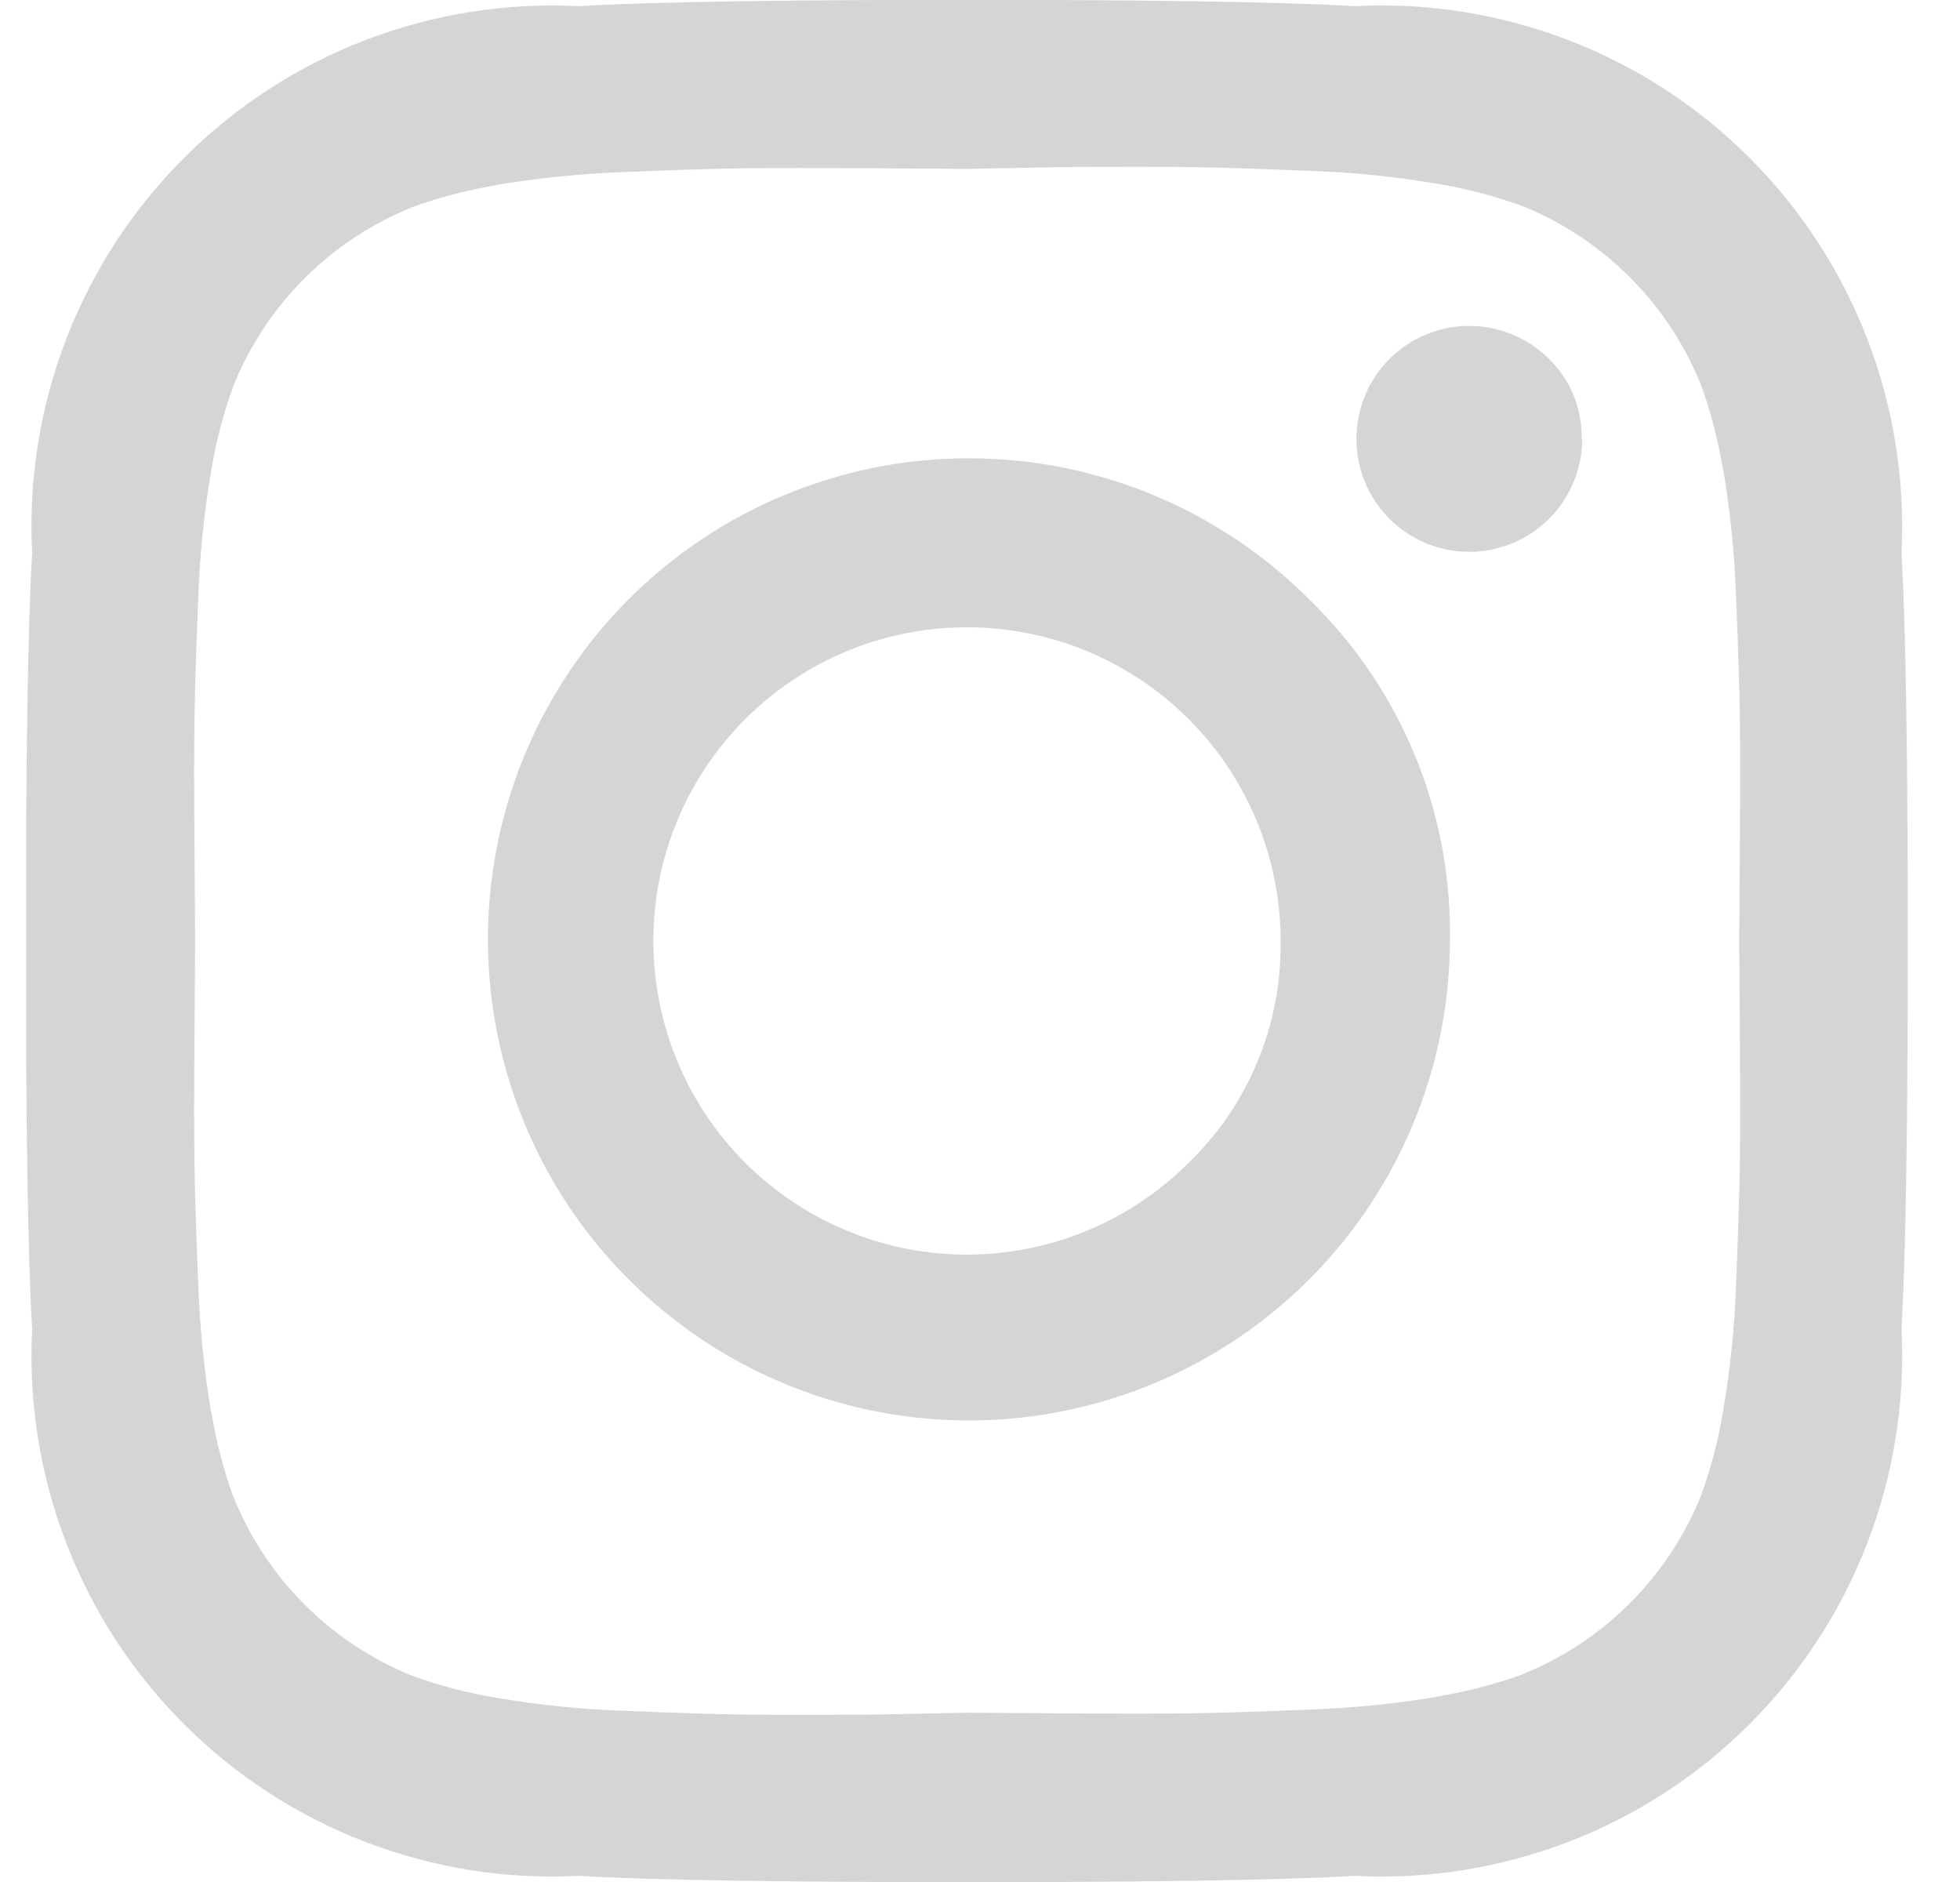 <svg width="25" height="24" viewBox="0 0 25 24" fill="none" xmlns="http://www.w3.org/2000/svg">
<g clip-path="url(#clip0_3956_203)">
<path d="M16.334 12V11.999C16.334 11.074 16.013 10.177 15.426 9.462C14.838 8.746 14.022 8.257 13.114 8.076C12.206 7.896 11.264 8.035 10.448 8.471C9.632 8.908 8.992 9.613 8.638 10.468C8.284 11.323 8.237 12.274 8.506 13.16C8.774 14.046 9.342 14.811 10.111 15.325C10.88 15.839 11.804 16.071 12.725 15.98C13.646 15.889 14.507 15.482 15.162 14.828C15.533 14.469 15.828 14.039 16.029 13.563C16.231 13.088 16.334 12.576 16.334 12.06L16.333 11.997L16.334 12ZM18.494 12C18.489 13.418 17.993 14.791 17.09 15.885C16.186 16.979 14.932 17.726 13.54 17.999C12.148 18.273 10.705 18.055 9.455 17.384C8.206 16.712 7.227 15.629 6.687 14.318C6.146 13.006 6.077 11.548 6.49 10.191C6.903 8.834 7.774 7.662 8.954 6.875C10.134 6.088 11.551 5.734 12.962 5.874C14.374 6.014 15.694 6.638 16.697 7.641C17.266 8.194 17.719 8.855 18.028 9.586C18.337 10.318 18.495 11.103 18.495 11.897L18.494 12.006V12.001V12ZM20.181 5.594V5.596C20.181 5.929 20.065 6.252 19.854 6.51C19.643 6.767 19.349 6.944 19.022 7.009C18.695 7.074 18.356 7.024 18.062 6.867C17.768 6.71 17.538 6.456 17.41 6.148C17.283 5.84 17.266 5.498 17.363 5.179C17.459 4.86 17.663 4.585 17.94 4.399C18.217 4.214 18.55 4.131 18.881 4.163C19.213 4.196 19.523 4.343 19.759 4.578C20.015 4.829 20.174 5.179 20.174 5.566V5.595L20.181 5.594ZM12.341 2.154L11.146 2.146C10.422 2.141 9.872 2.141 9.497 2.146C9.121 2.151 8.619 2.167 7.989 2.193C7.404 2.213 6.849 2.271 6.306 2.363L6.379 2.353C5.954 2.423 5.577 2.523 5.216 2.656L5.259 2.642C4.749 2.847 4.285 3.152 3.895 3.539C3.504 3.926 3.196 4.388 2.987 4.896L2.977 4.923C2.848 5.274 2.753 5.637 2.693 6.006L2.688 6.043C2.599 6.569 2.546 7.099 2.529 7.632L2.528 7.653C2.502 8.284 2.486 8.786 2.481 9.161C2.475 9.536 2.475 10.085 2.481 10.81C2.486 11.535 2.489 11.933 2.489 12.005C2.489 12.077 2.486 12.475 2.481 13.2C2.475 13.925 2.475 14.474 2.481 14.849C2.486 15.224 2.502 15.726 2.528 16.357C2.548 16.942 2.606 17.497 2.698 18.04L2.688 17.967C2.758 18.392 2.858 18.769 2.991 19.13L2.977 19.087C3.182 19.597 3.487 20.061 3.874 20.451C4.261 20.841 4.722 21.15 5.231 21.359L5.258 21.369C5.576 21.488 5.953 21.588 6.341 21.653L6.378 21.658C6.847 21.74 7.402 21.798 7.966 21.817L7.987 21.818C8.617 21.844 9.12 21.86 9.495 21.865C9.869 21.87 10.419 21.87 11.144 21.865L12.332 21.841L13.527 21.849C14.251 21.854 14.8 21.854 15.176 21.849C15.551 21.844 16.054 21.828 16.684 21.802C17.269 21.782 17.824 21.724 18.367 21.632L18.294 21.642C18.719 21.572 19.096 21.472 19.457 21.339L19.414 21.353C19.924 21.148 20.387 20.843 20.778 20.456C21.168 20.069 21.477 19.607 21.686 19.099L21.696 19.072C21.815 18.754 21.915 18.377 21.98 17.989L21.985 17.952C22.067 17.483 22.125 16.928 22.144 16.364L22.145 16.343C22.171 15.712 22.186 15.21 22.192 14.835C22.197 14.46 22.197 13.911 22.192 13.186C22.186 12.461 22.184 12.063 22.184 11.991C22.184 11.919 22.186 11.521 22.192 10.796C22.197 10.071 22.197 9.522 22.192 9.147C22.186 8.772 22.171 8.27 22.145 7.639C22.125 7.054 22.067 6.499 21.975 5.956L21.985 6.029C21.921 5.633 21.82 5.243 21.682 4.866L21.696 4.909C21.491 4.399 21.186 3.935 20.798 3.545C20.411 3.155 19.95 2.846 19.442 2.637L19.415 2.627C19.063 2.499 18.701 2.404 18.332 2.343L18.295 2.338C17.77 2.249 17.239 2.196 16.707 2.179L16.686 2.178C16.055 2.152 15.552 2.136 15.178 2.131C14.803 2.126 14.253 2.126 13.529 2.131L12.341 2.154ZM24.334 12C24.334 14.385 24.307 16.036 24.254 16.953C24.301 17.882 24.152 18.811 23.818 19.678C23.483 20.547 22.97 21.334 22.312 21.991C21.653 22.648 20.864 23.16 19.995 23.492C19.126 23.824 18.198 23.971 17.269 23.921L17.285 23.922C16.368 23.975 14.717 24.002 12.332 24.002C9.946 24.002 8.295 23.975 7.379 23.922C6.45 23.969 5.521 23.821 4.653 23.486C3.785 23.152 2.997 22.639 2.34 21.98C1.683 21.322 1.172 20.532 0.84 19.664C0.507 18.795 0.361 17.866 0.411 16.937L0.41 16.953C0.356 16.036 0.33 14.385 0.33 12C0.33 9.615 0.356 7.964 0.41 7.047C0.362 6.118 0.511 5.19 0.845 4.322C1.18 3.454 1.693 2.666 2.352 2.009C3.01 1.352 3.799 0.841 4.668 0.508C5.537 0.176 6.466 0.03 7.395 0.079L7.379 0.078C8.295 0.025 9.946 -0.002 12.332 -0.002C14.717 -0.002 16.368 0.025 17.285 0.078C18.214 0.031 19.142 0.179 20.01 0.514C20.878 0.848 21.666 1.361 22.323 2.02C22.98 2.679 23.491 3.468 23.823 4.337C24.156 5.205 24.302 6.134 24.253 7.063L24.254 7.047C24.307 7.963 24.334 9.614 24.334 12Z" fill="#D5D5D5"/>
</g>
<defs>
<clipPath id="clip0_3956_203">
<rect width="24" height="24" fill="white" transform="translate(0.333)"/>
</clipPath>
</defs>
</svg>
